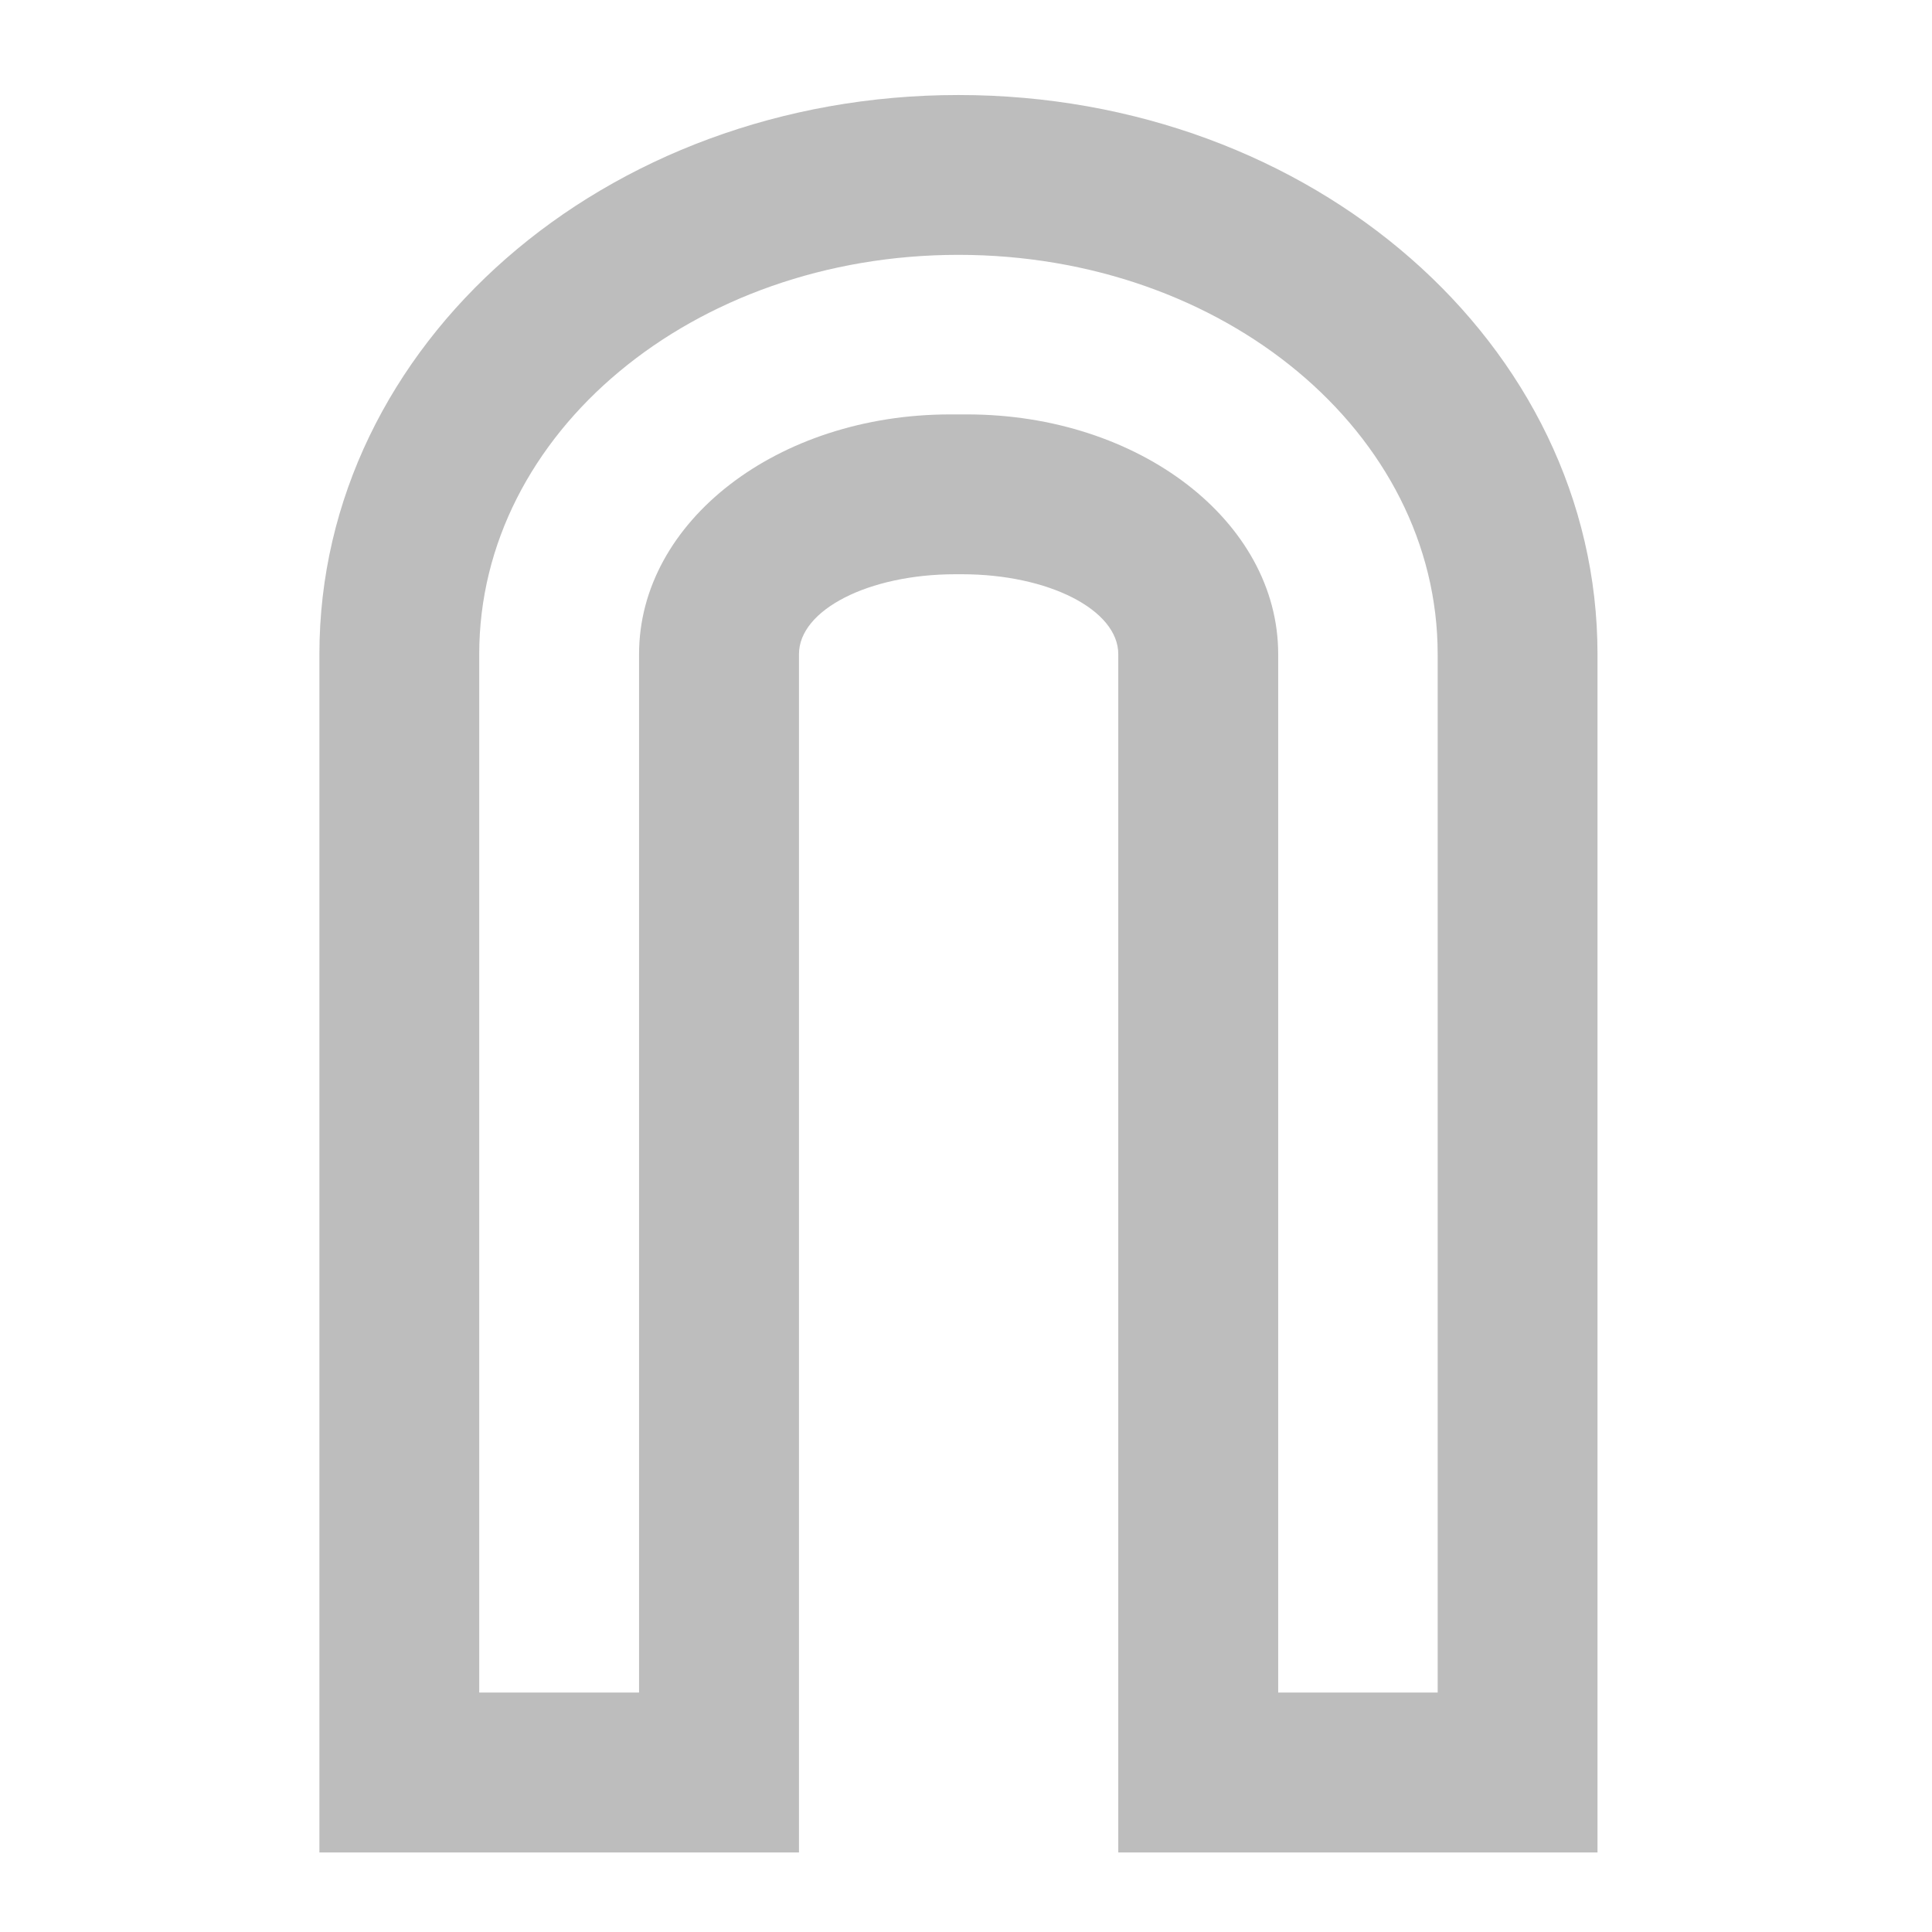 <?xml version="1.0" encoding="UTF-8"?>
<svg xmlns="http://www.w3.org/2000/svg" xmlns:xlink="http://www.w3.org/1999/xlink" width="22pt" height="22pt" viewBox="0 0 22 22" version="1.1">
<g id="surface1">
<path style=" stroke:none;fill-rule:nonzero;fill:rgb(74.118%,74.118%,74.118%);fill-opacity:1;" d="M 10.914 1.082 C 6.883 1.082 3.637 3.922 3.637 7.449 L 3.637 21.094 L 9.098 21.094 L 9.098 7.449 C 9.098 6.945 9.891 6.539 10.879 6.539 L 10.953 6.539 C 11.941 6.539 12.734 6.945 12.734 7.449 L 12.734 21.094 L 18.191 21.094 L 18.191 7.449 C 18.191 3.922 14.945 1.082 10.914 1.082 Z M 10.914 2.902 C 13.938 2.902 16.371 4.93 16.371 7.449 L 16.371 19.273 L 14.555 19.273 L 14.555 7.449 C 14.555 5.938 12.973 4.719 11.012 4.719 L 10.82 4.719 C 8.855 4.719 7.277 5.938 7.277 7.449 L 7.277 19.273 L 5.457 19.273 L 5.457 7.449 C 5.457 4.93 7.891 2.902 10.914 2.902 Z M 10.914 2.902 "/>
</g>
</svg>
